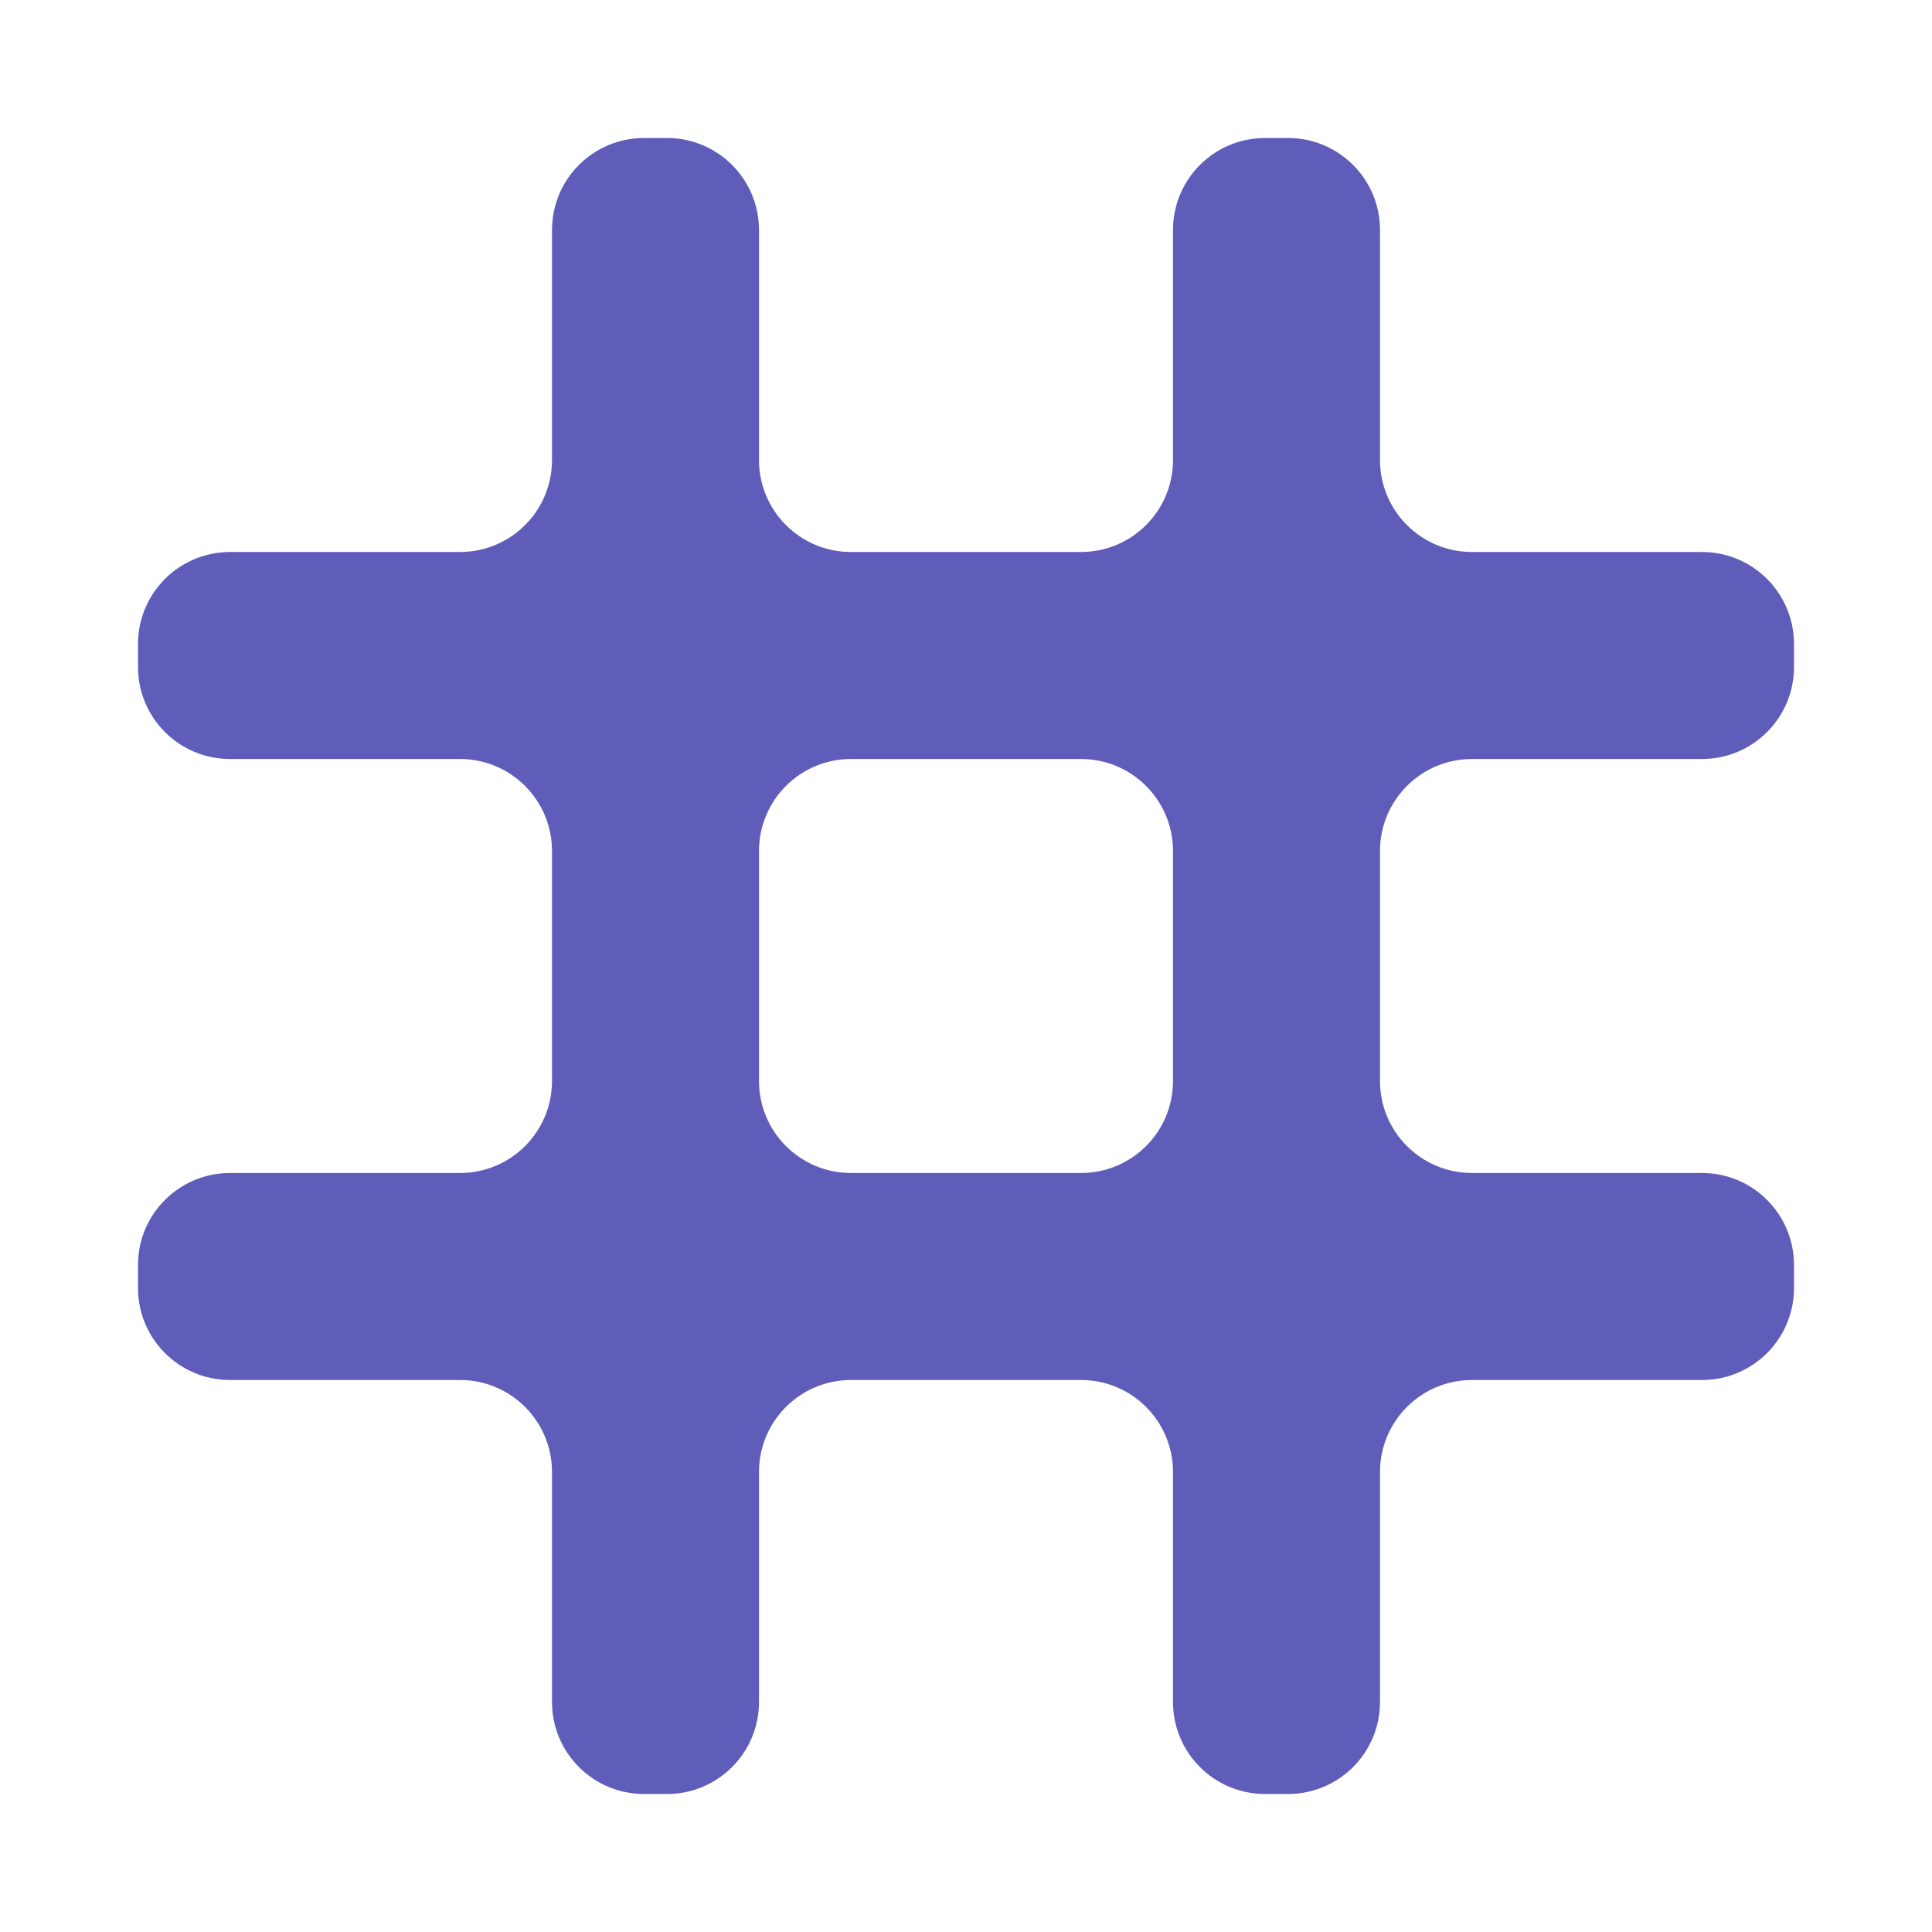 <svg width="42" height="42" viewBox="0 0 42 42" fill="none" xmlns="http://www.w3.org/2000/svg">
<g id="Property 1=Variant13">
<path id="Vector" d="M37 16.5C38.105 16.5 39 15.605 39 14.5V14C39 12.895 38.105 12 37 12H32C30.895 12 30 11.105 30 10V5C30 3.895 29.105 3 28 3H27.5C26.395 3 25.5 3.895 25.5 5V10C25.5 11.105 24.605 12 23.5 12H18.5C17.395 12 16.5 11.105 16.5 10V5C16.5 3.895 15.605 3 14.5 3H14C12.895 3 12 3.895 12 5V10C12 11.105 11.105 12 10 12H5C3.895 12 3 12.895 3 14V14.5C3 15.605 3.895 16.5 5 16.5H10C11.105 16.5 12 17.395 12 18.5V23.5C12 24.605 11.105 25.5 10 25.5H5C3.895 25.5 3 26.395 3 27.5V28C3 29.105 3.895 30 5 30H10C11.105 30 12 30.895 12 32V37C12 38.105 12.895 39 14 39H14.5C15.605 39 16.5 38.105 16.5 37V32C16.5 30.895 17.395 30 18.5 30H23.5C24.605 30 25.5 30.895 25.5 32V37C25.5 38.105 26.395 39 27.5 39H28C29.105 39 30 38.105 30 37V32C30 30.895 30.895 30 32 30H37C38.105 30 39 29.105 39 28V27.5C39 26.395 38.105 25.5 37 25.5H32C30.895 25.5 30 24.605 30 23.5V18.5C30 17.395 30.895 16.5 32 16.5H37ZM25.5 23.5C25.5 24.605 24.605 25.5 23.5 25.5H18.5C17.395 25.5 16.5 24.605 16.5 23.5V18.5C16.5 17.395 17.395 16.5 18.5 16.5H23.5C24.605 16.5 25.5 17.395 25.5 18.5V23.5Z" fill="#605DBA"/>
</g>
</svg>
